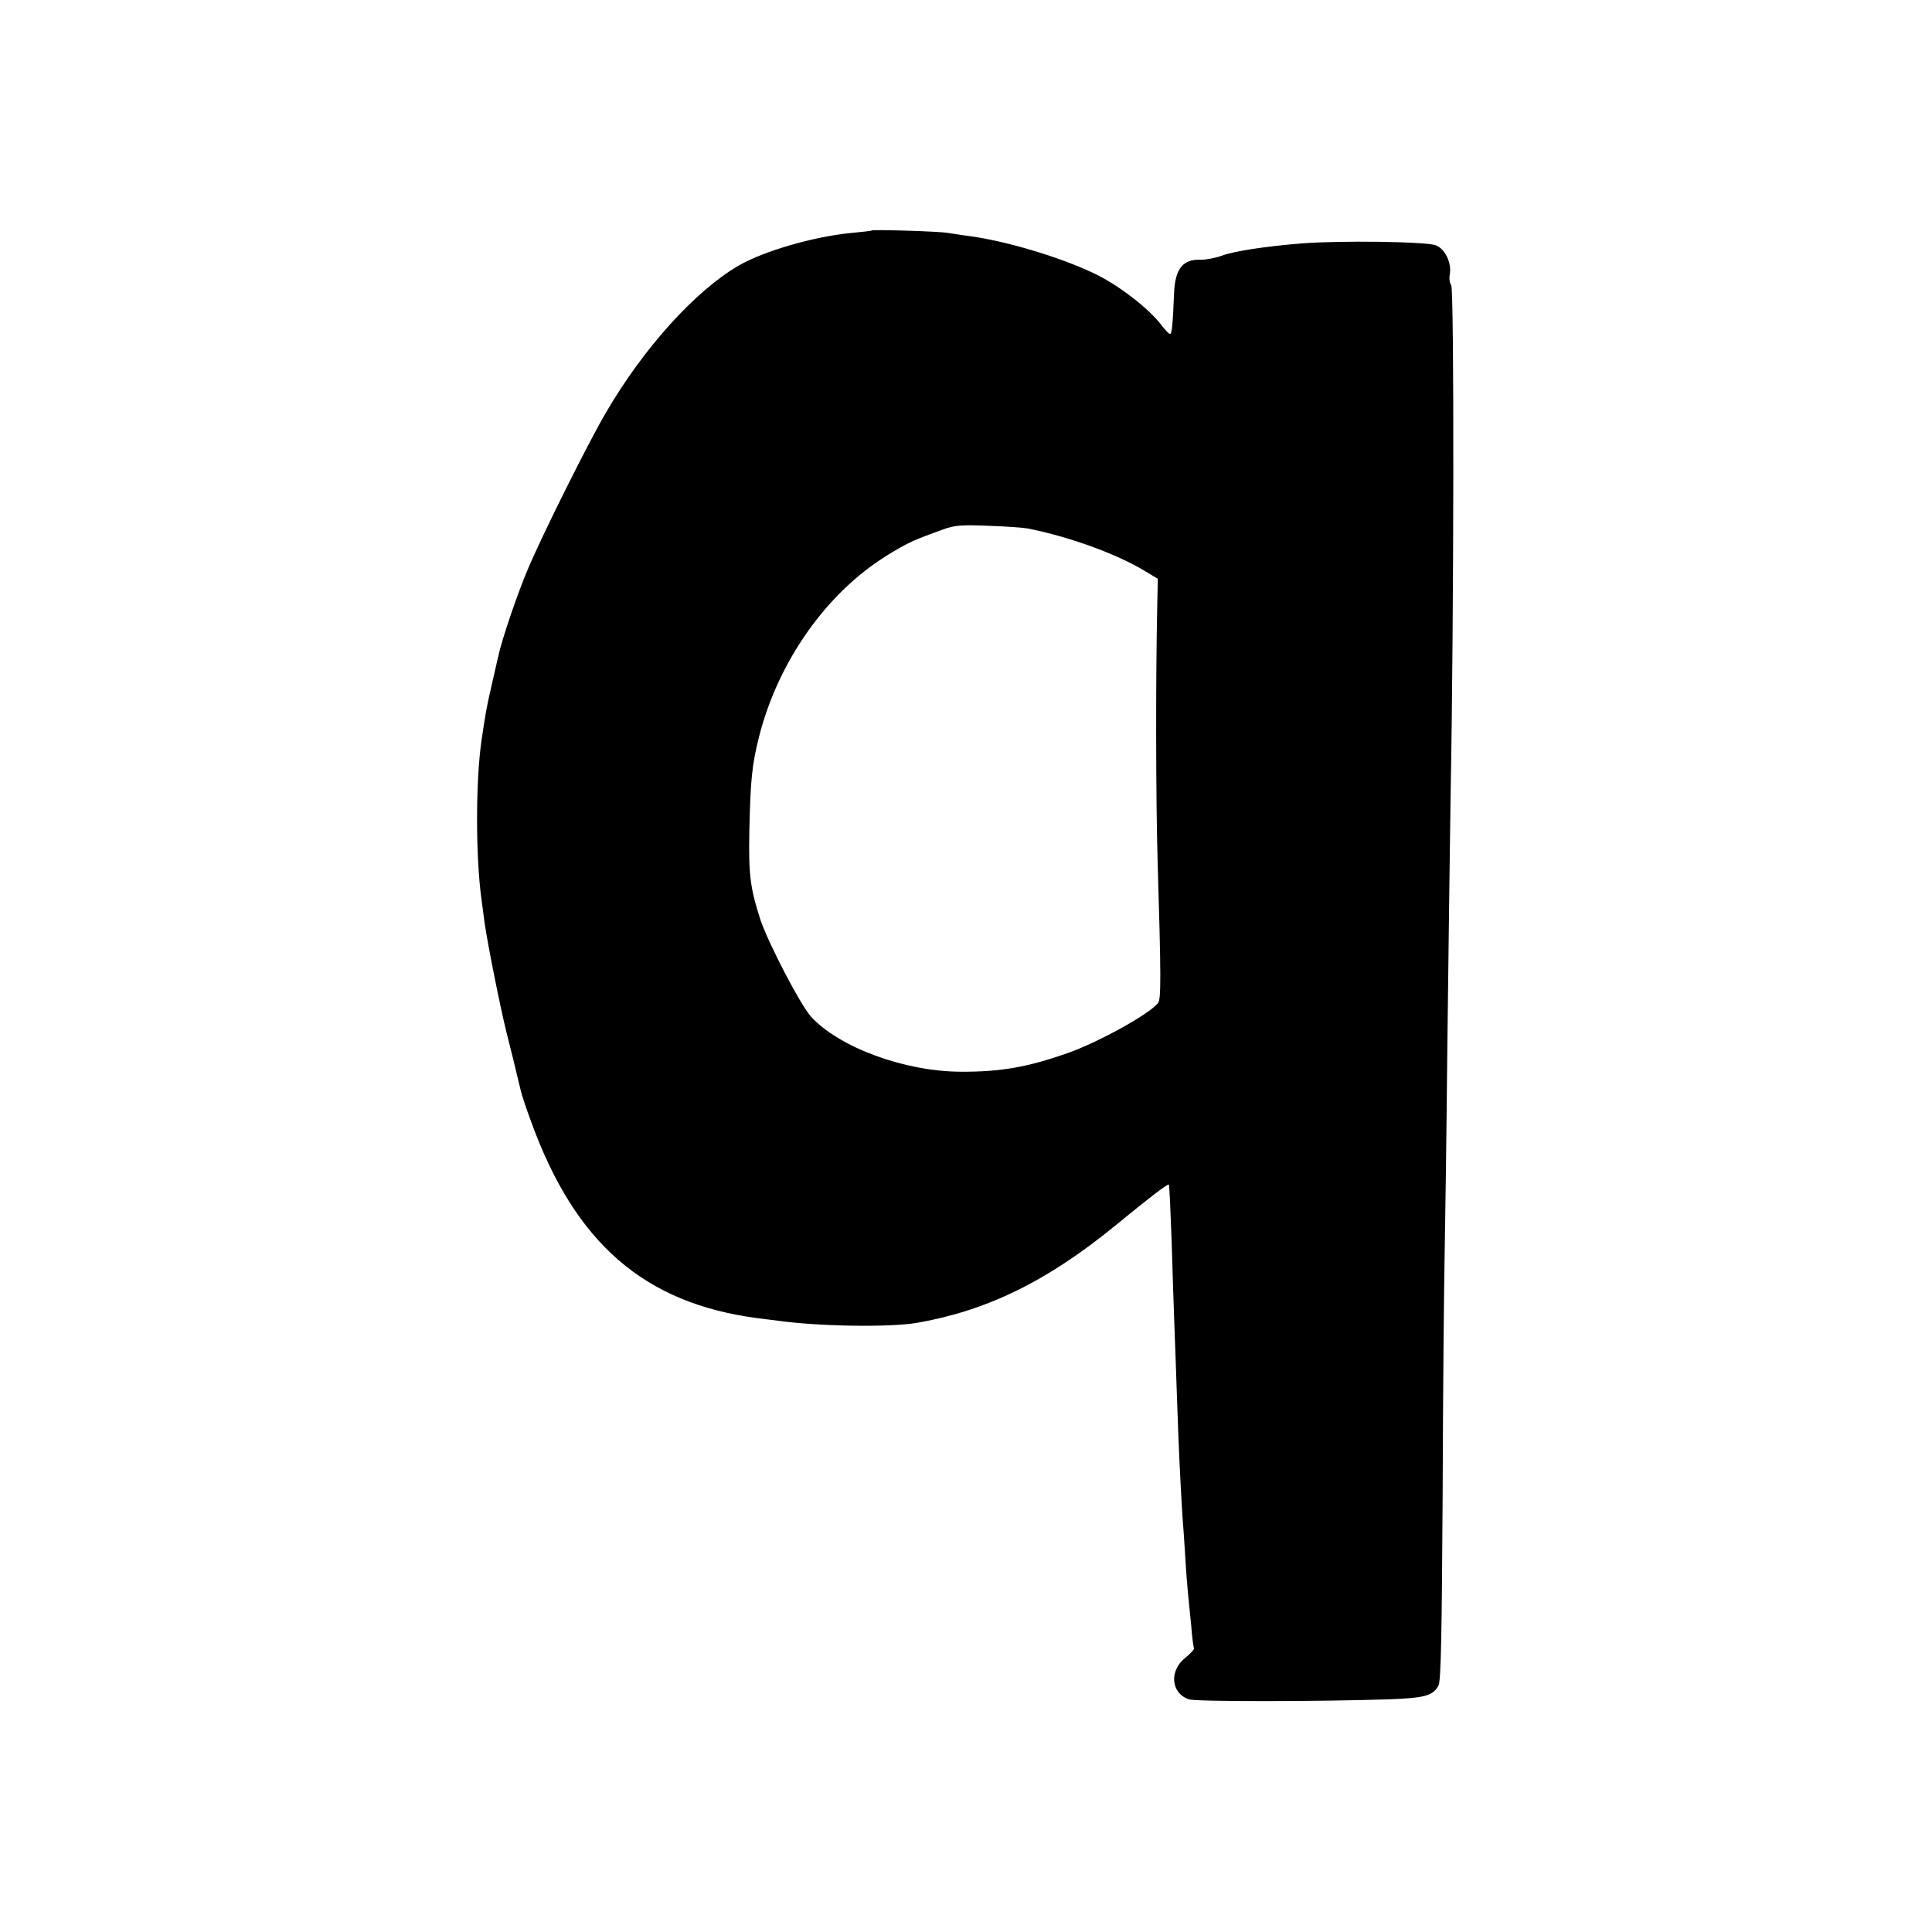 <?xml version="1.0" standalone="no"?>
<!DOCTYPE svg PUBLIC "-//W3C//DTD SVG 20010904//EN"
 "http://www.w3.org/TR/2001/REC-SVG-20010904/DTD/svg10.dtd">
<svg version="1.0" xmlns="http://www.w3.org/2000/svg"
 width="700pt" height="700pt" viewBox="0 0 700 700"
 preserveAspectRatio="xMidYMid meet">
<g transform="translate(0,700) scale(0.1,-0.1)"
fill="#000000" stroke="none">
<path d="M3158 6165 c-2 -2 -34 -5 -73 -9 -137 -13 -319 -66 -410 -119 -156
-91 -344 -299 -479 -531 -64 -109 -226 -433 -283 -567 -36 -84 -96 -259 -107
-315 -3 -10 -13 -57 -24 -104 -18 -76 -24 -111 -37 -200 -22 -149 -22 -426 0
-582 3 -24 8 -61 11 -83 11 -76 55 -298 79 -395 2 -8 13 -53 25 -100 11 -47
23 -95 26 -108 2 -12 19 -64 38 -115 160 -442 410 -659 821 -713 17 -2 46 -6
65 -8 149 -22 410 -26 512 -9 253 44 471 150 717 351 123 101 192 154 196 150
2 -2 6 -93 10 -203 3 -110 8 -247 10 -305 2 -58 7 -184 10 -280 6 -179 12
-294 19 -410 3 -36 8 -108 11 -160 3 -52 8 -111 10 -130 2 -19 7 -69 11 -110
3 -41 8 -78 10 -82 2 -3 -12 -19 -32 -35 -59 -47 -51 -129 14 -150 27 -9 477
-8 723 0 132 5 161 13 181 50 9 16 12 192 15 692 1 369 5 753 7 855 2 102 7
446 10 765 4 319 9 735 12 925 12 636 13 1824 2 1837 -6 7 -8 25 -5 40 7 40
-17 91 -50 104 -32 14 -351 18 -488 7 -134 -11 -245 -28 -290 -45 -22 -8 -55
-14 -73 -14 -66 3 -94 -32 -98 -119 -5 -121 -8 -150 -15 -150 -4 0 -19 16 -34
36 -45 58 -155 143 -240 183 -123 59 -319 118 -455 136 -25 3 -58 9 -75 11
-30 6 -272 13 -277 9z m567 -1080 c150 -30 318 -91 420 -152 l50 -30 -2 -94
c-6 -275 -5 -703 1 -919 13 -430 13 -510 2 -524 -33 -41 -212 -140 -326 -181
-145 -51 -244 -69 -390 -68 -204 1 -441 89 -542 200 -39 44 -154 265 -183 351
-37 115 -43 163 -40 321 4 187 10 242 35 341 60 237 200 457 383 601 58 46
148 100 197 118 19 8 58 22 85 32 42 16 70 18 165 14 63 -2 129 -7 145 -10z"/>
</g>
</svg>
